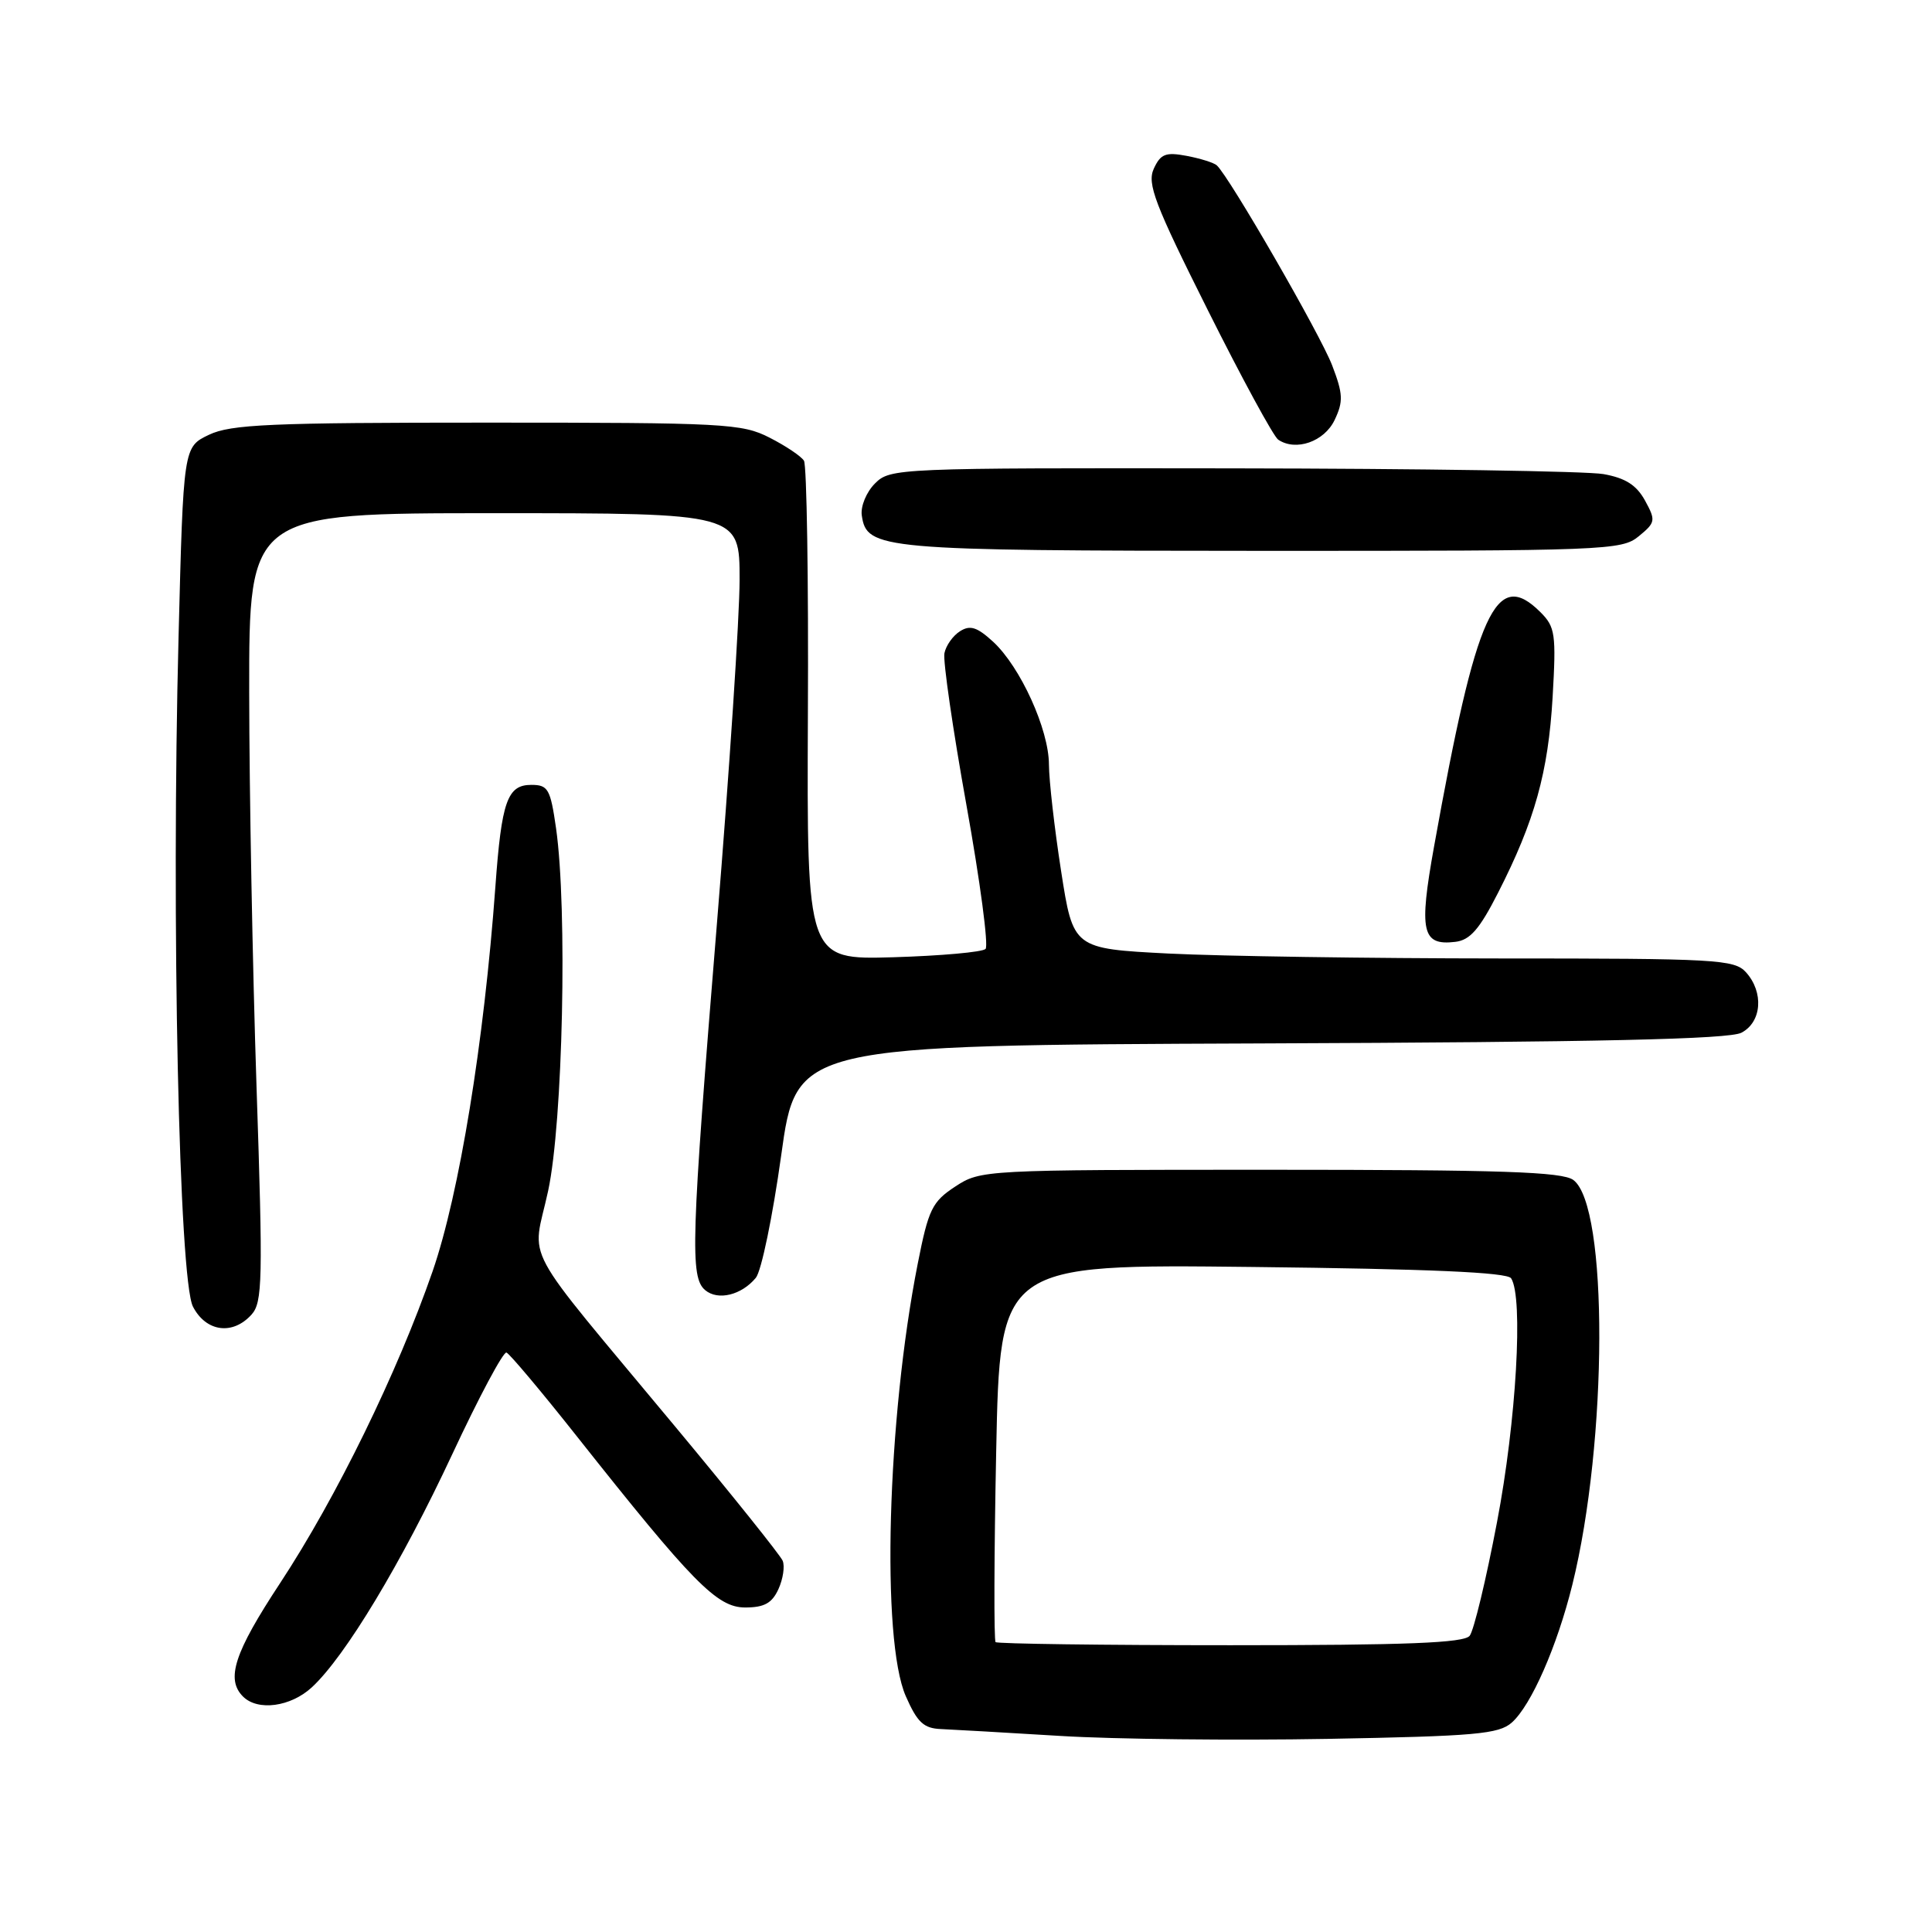 <?xml version="1.0" encoding="UTF-8" standalone="no"?>
<!DOCTYPE svg PUBLIC "-//W3C//DTD SVG 1.1//EN" "http://www.w3.org/Graphics/SVG/1.1/DTD/svg11.dtd" >
<svg xmlns="http://www.w3.org/2000/svg" xmlns:xlink="http://www.w3.org/1999/xlink" version="1.1" viewBox="0 0 256 256">
 <g >
 <path fill="currentColor"
d=" M 200.32 228.25 C 202.89 225.97 206.32 218.16 208.34 210.00 C 213.05 190.96 213.12 159.76 208.47 156.35 C 206.99 155.27 198.94 155.00 168.29 155.00 C 130.37 155.00 129.94 155.02 126.58 157.22 C 123.51 159.24 123.03 160.21 121.60 167.47 C 117.54 188.04 116.74 217.26 120.02 224.75 C 121.55 228.23 122.39 229.02 124.69 229.11 C 126.24 229.18 133.35 229.58 140.50 230.02 C 147.65 230.46 163.59 230.63 175.92 230.41 C 195.49 230.05 198.59 229.78 200.32 228.25 Z  M 41.33 223.57 C 45.76 219.47 53.19 207.12 59.92 192.71 C 63.45 185.14 66.69 179.07 67.11 179.22 C 67.53 179.38 71.72 184.36 76.42 190.30 C 91.82 209.75 95.01 213.00 98.74 213.00 C 101.27 213.00 102.30 212.43 103.15 210.56 C 103.76 209.22 104.01 207.54 103.71 206.81 C 103.41 206.09 96.99 198.07 89.44 189.00 C 68.52 163.83 70.53 167.56 72.63 157.80 C 74.59 148.71 75.20 120.43 73.68 109.75 C 72.93 104.54 72.63 104.00 70.40 104.00 C 67.22 104.00 66.46 106.17 65.64 117.50 C 64.14 138.11 60.86 158.20 57.33 168.43 C 52.68 181.85 44.59 198.41 37.11 209.78 C 31.04 218.99 29.90 222.50 32.20 224.80 C 34.16 226.76 38.52 226.17 41.33 223.57 Z  M 33.32 174.20 C 34.79 172.58 34.85 169.67 33.99 143.95 C 33.47 128.30 33.03 104.81 33.02 91.75 C 33.00 68.00 33.00 68.00 65.50 68.00 C 98.00 68.00 98.00 68.00 98.00 76.81 C 98.00 81.65 96.65 102.14 95.00 122.33 C 91.56 164.45 91.41 169.26 93.45 170.96 C 95.15 172.37 98.25 171.61 100.15 169.32 C 100.89 168.43 102.39 161.14 103.51 153.11 C 105.53 138.50 105.53 138.50 167.01 138.26 C 211.91 138.09 229.11 137.70 230.75 136.84 C 233.45 135.43 233.74 131.48 231.35 128.83 C 229.81 127.13 227.45 127.00 198.60 127.00 C 181.49 126.99 161.81 126.70 154.85 126.35 C 142.20 125.70 142.20 125.70 140.60 115.41 C 139.72 109.76 139.00 103.41 138.99 101.31 C 138.98 96.65 135.21 88.37 131.59 85.03 C 129.47 83.09 128.55 82.79 127.21 83.64 C 126.27 84.23 125.34 85.54 125.14 86.56 C 124.94 87.57 126.25 96.63 128.06 106.69 C 129.87 116.75 131.01 125.33 130.59 125.74 C 130.18 126.16 124.68 126.65 118.37 126.84 C 106.91 127.17 106.91 127.17 107.05 94.65 C 107.14 76.77 106.90 61.65 106.53 61.05 C 106.17 60.46 104.11 59.08 101.97 57.99 C 98.32 56.12 96.03 56.00 64.57 56.00 C 35.81 56.00 30.59 56.23 27.69 57.61 C 24.30 59.23 24.30 59.23 23.66 84.36 C 22.69 121.93 23.72 169.55 25.57 173.14 C 27.30 176.48 30.82 176.96 33.32 174.20 Z  M 198.50 118.30 C 203.36 108.78 205.15 102.33 205.73 92.38 C 206.21 84.02 206.08 83.08 204.13 81.13 C 198.21 75.21 195.64 80.86 190.02 112.17 C 187.99 123.46 188.41 125.33 192.84 124.80 C 194.79 124.57 196.05 123.12 198.50 118.30 Z  M 217.14 71.06 C 219.37 69.23 219.42 68.97 217.97 66.32 C 216.84 64.27 215.38 63.34 212.47 62.82 C 210.29 62.43 188.14 62.09 163.25 62.06 C 118.84 62.00 117.96 62.04 115.94 64.06 C 114.80 65.20 114.02 67.09 114.19 68.29 C 114.84 72.81 116.60 72.97 167.14 72.99 C 212.82 73.00 214.88 72.92 217.14 71.06 Z  M 176.84 55.66 C 178.01 53.20 177.97 52.21 176.52 48.42 C 174.97 44.35 162.85 23.34 161.22 21.90 C 160.82 21.55 159.02 20.99 157.22 20.65 C 154.45 20.13 153.78 20.40 152.88 22.36 C 151.98 24.35 152.98 26.99 160.04 41.09 C 164.55 50.11 168.75 57.84 169.37 58.26 C 171.71 59.84 175.47 58.52 176.84 55.66 Z  M 131.92 217.59 C 131.69 217.36 131.72 205.99 132.00 192.34 C 132.50 167.50 132.50 167.50 166.00 167.88 C 189.33 168.14 199.72 168.59 200.23 169.38 C 201.87 171.88 200.92 188.33 198.36 201.70 C 196.92 209.29 195.29 216.06 194.74 216.75 C 193.99 217.70 186.42 218.00 163.04 218.00 C 146.15 218.00 132.15 217.81 131.92 217.59 Z "/>
</g>
</svg>